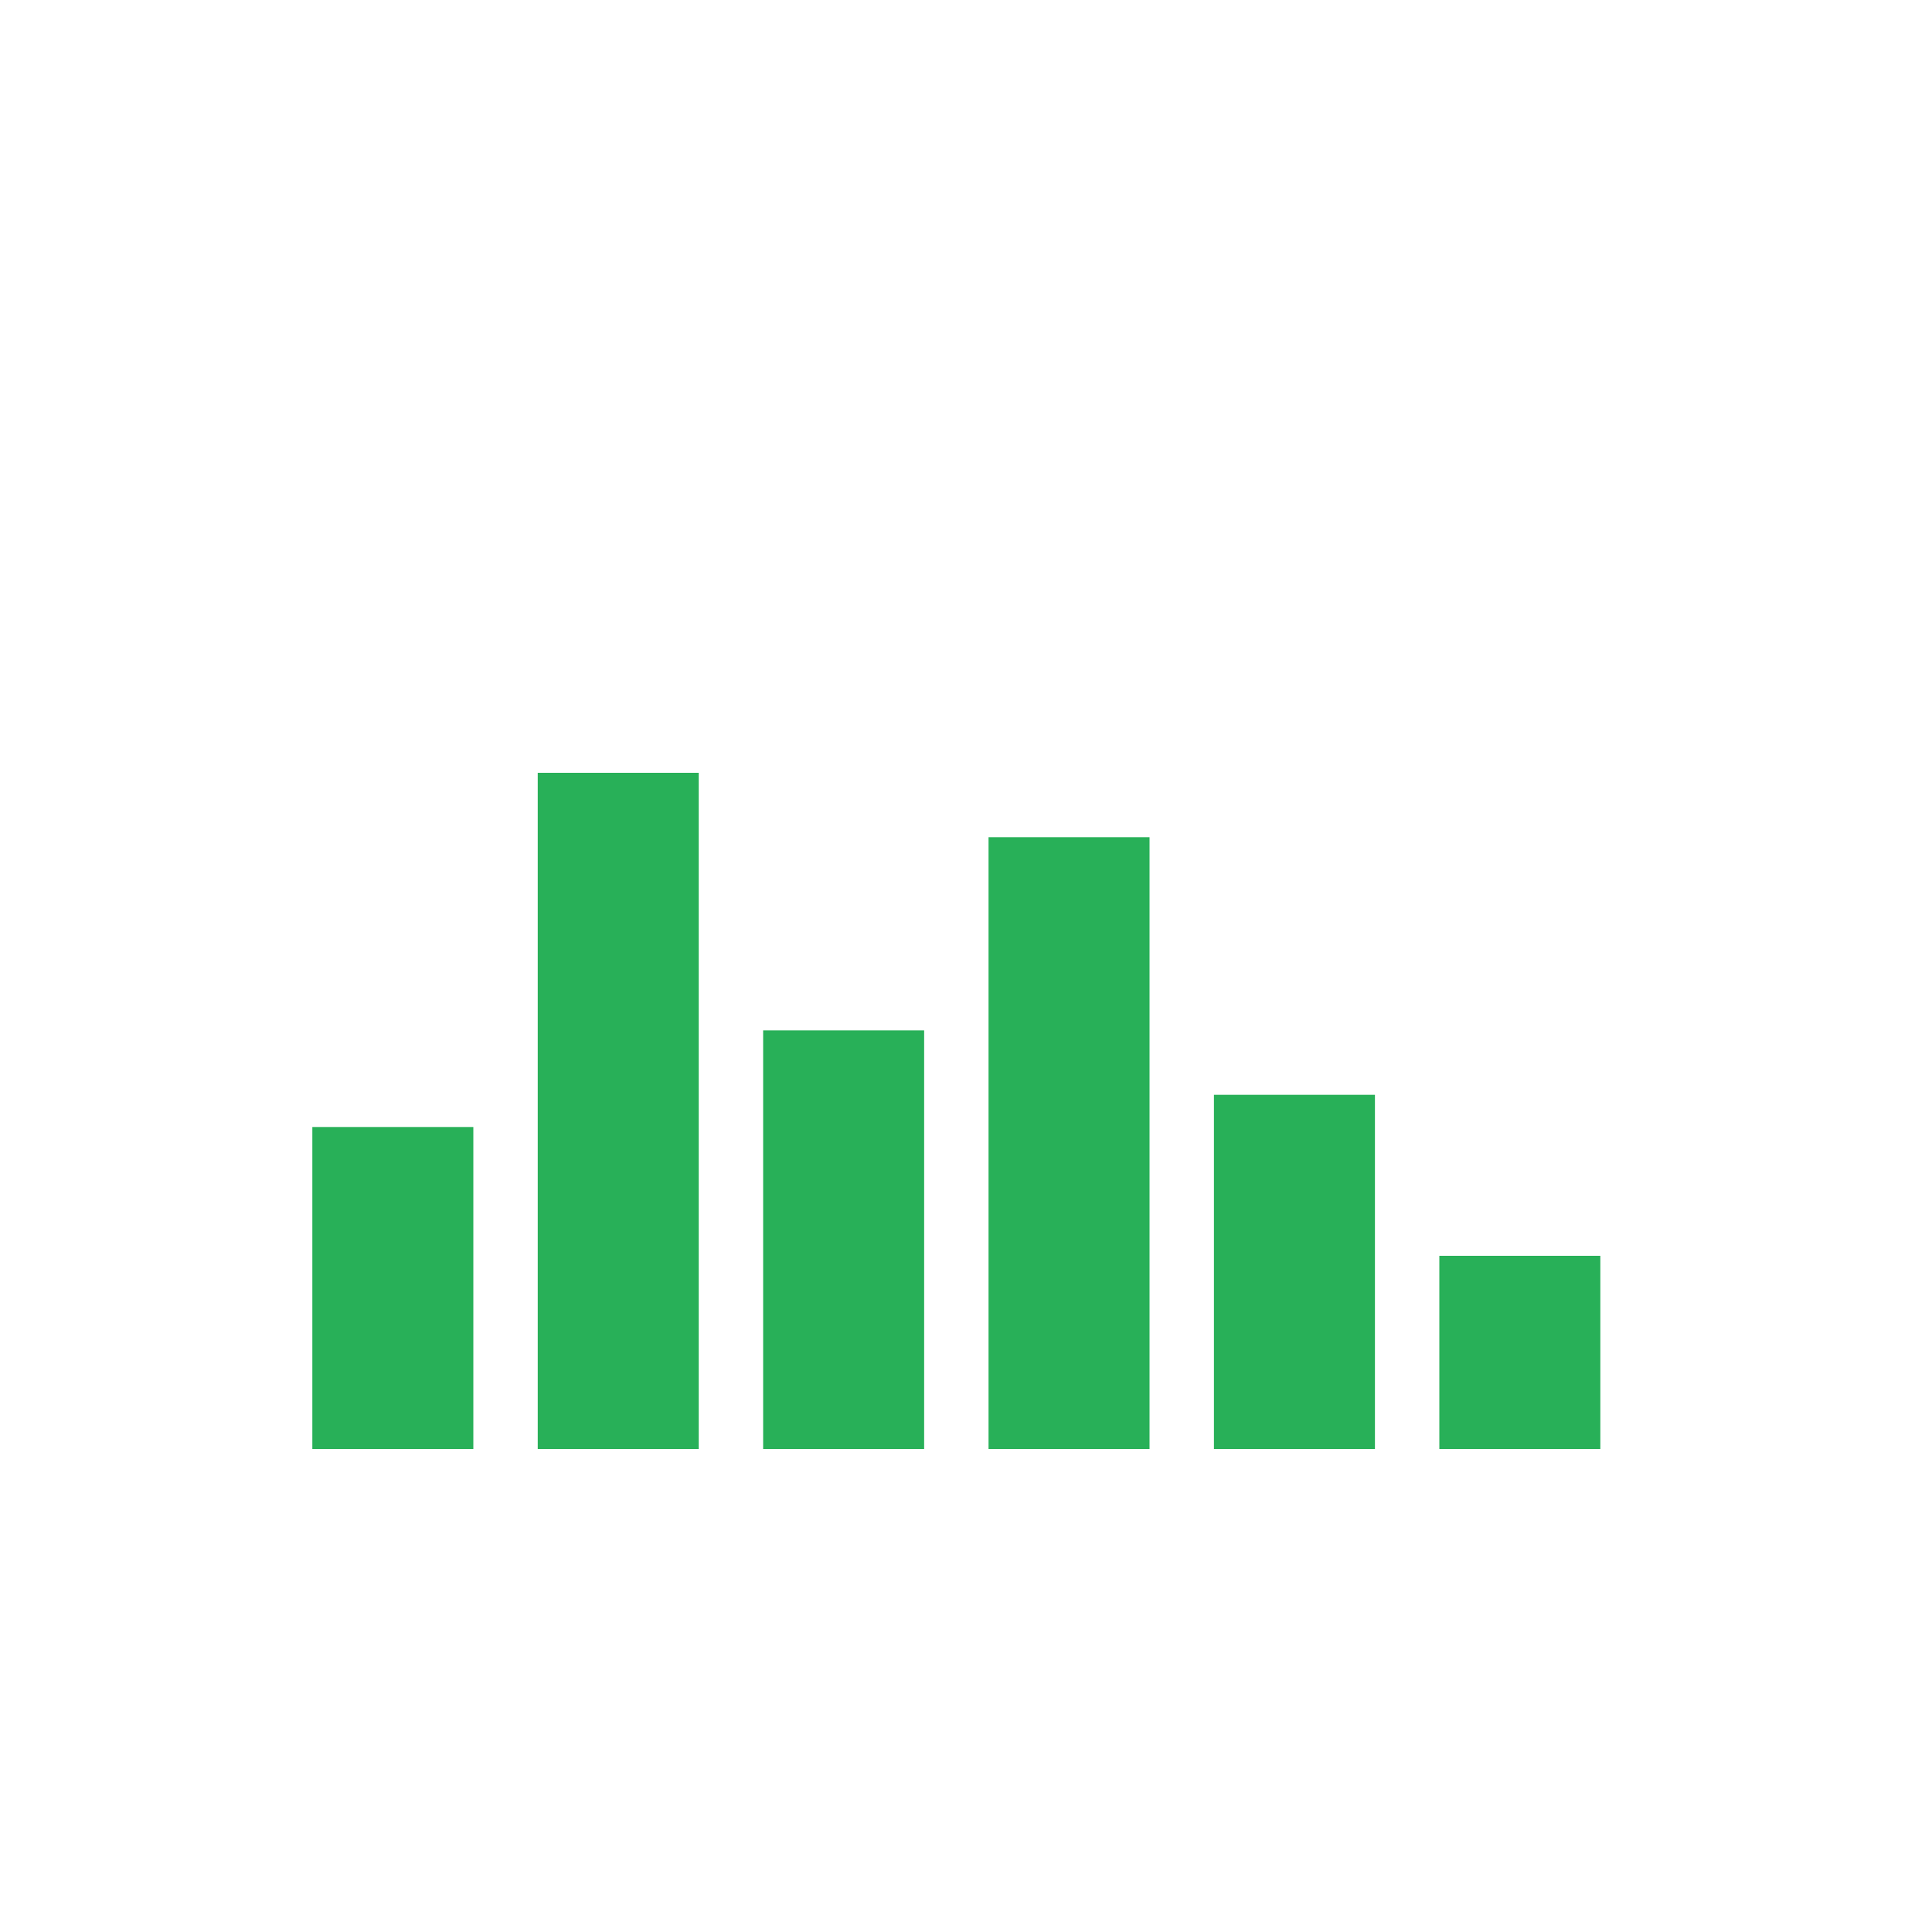 <?xml version="1.0" encoding="utf-8"?>
<!-- Generator: Adobe Illustrator 19.1.0, SVG Export Plug-In . SVG Version: 6.00 Build 0)  -->
<svg version="1.1" id="design" xmlns="http://www.w3.org/2000/svg" xmlns:xlink="http://www.w3.org/1999/xlink" x="0px" y="0px"
	 viewBox="0 0 60 60" enable-background="new 0 0 60 60" xml:space="preserve">
<g id="XMLID_14_">
	<rect id="XMLID_11_" x="9.7" y="35" fill="#28B058" width="5" height="10"/>
	<rect id="XMLID_10_" x="16.7" y="24" fill="#28B058" width="5" height="21"/>
	<rect id="XMLID_9_" x="23.7" y="32" fill="#28B058" width="5" height="13"/>
	<rect id="XMLID_7_" x="30.7" y="26" fill="#28B058" width="5" height="19"/>
	<rect id="XMLID_6_" x="37.7" y="34" fill="#28B058" width="5" height="11"/>
	<rect id="XMLID_12_" x="44.7" y="39" fill="#28B058" width="5" height="6"/>
</g>
<g id="BG">
</g>
</svg>
